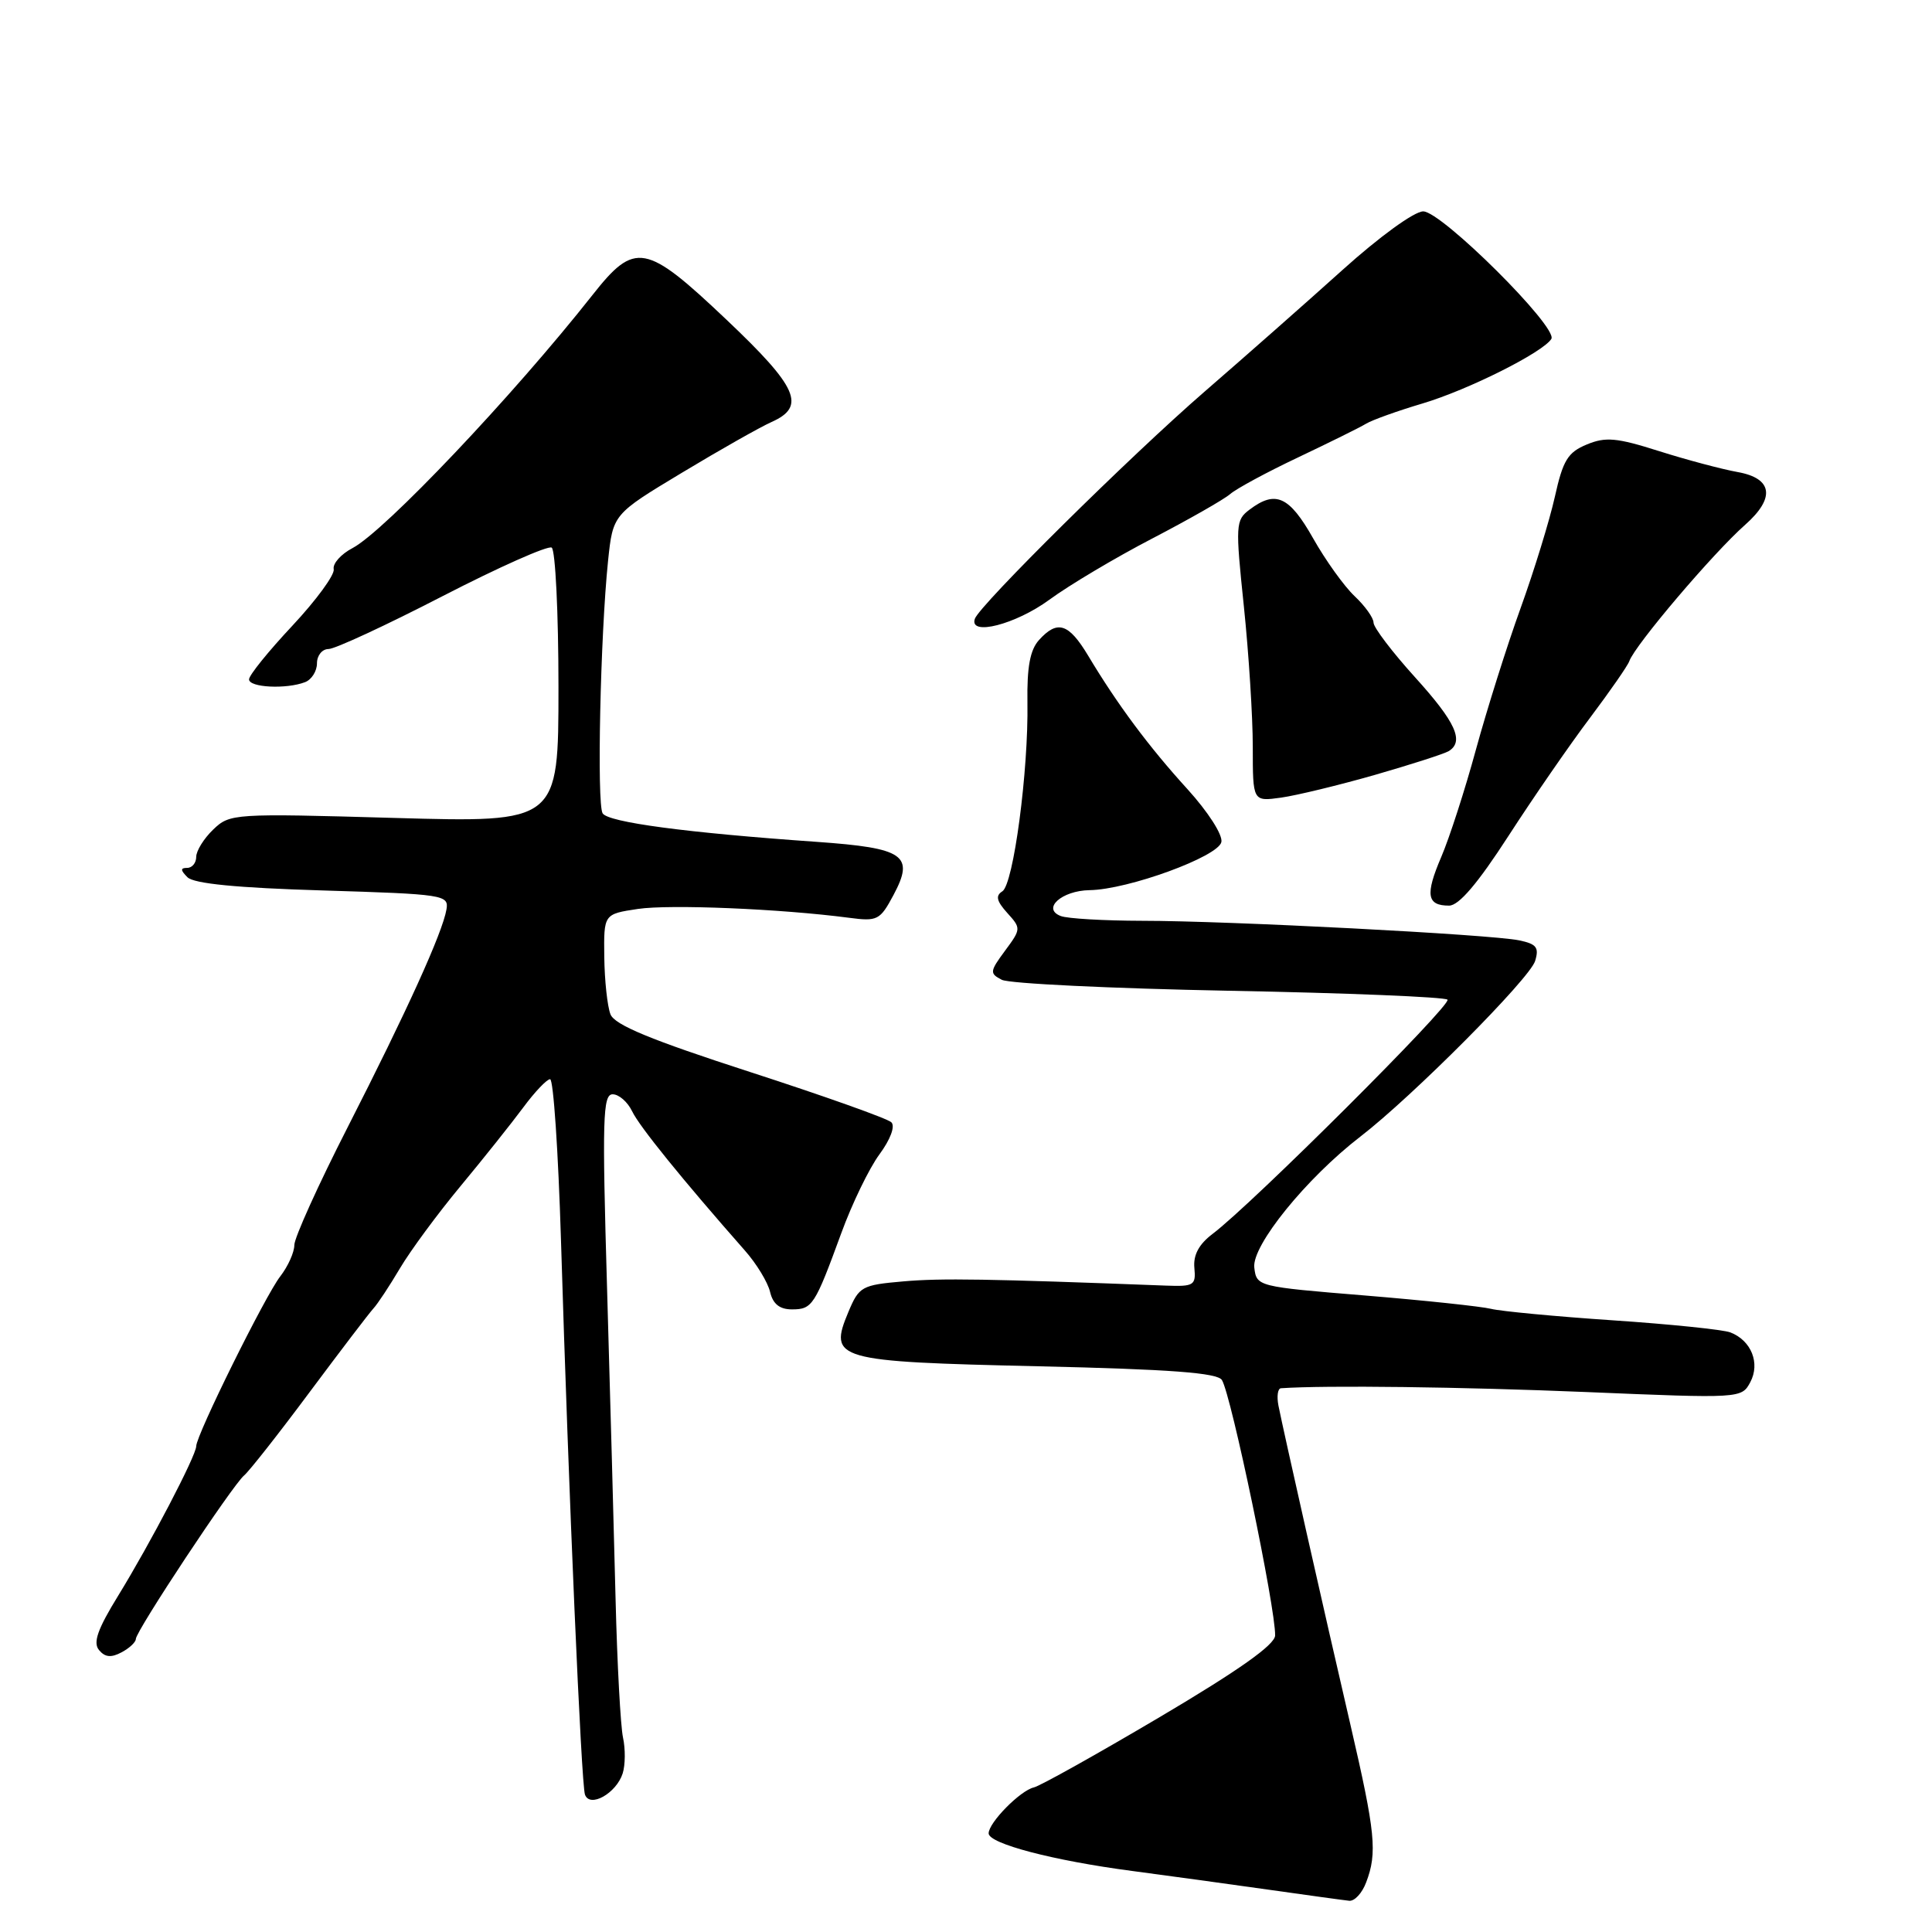<?xml version="1.0" encoding="UTF-8" standalone="no"?>
<!DOCTYPE svg PUBLIC "-//W3C//DTD SVG 1.1//EN" "http://www.w3.org/Graphics/SVG/1.1/DTD/svg11.dtd" >
<svg xmlns="http://www.w3.org/2000/svg" xmlns:xlink="http://www.w3.org/1999/xlink" version="1.1" viewBox="0 0 256 256">
 <g >
 <path fill="currentColor"
d=" M 181.02 249.43 C 182.52 245.51 182.25 242.84 178.96 228.63 C 175.47 213.60 170.06 189.58 169.40 186.25 C 169.16 185.01 169.31 183.98 169.73 183.95 C 175.66 183.54 193.67 183.77 210.13 184.45 C 230.65 185.31 230.77 185.30 231.92 183.15 C 233.26 180.64 232.06 177.62 229.28 176.55 C 228.31 176.18 221.30 175.46 213.72 174.95 C 206.13 174.44 198.87 173.75 197.58 173.43 C 196.29 173.11 188.77 172.31 180.87 171.66 C 166.59 170.49 166.50 170.47 166.20 167.95 C 165.86 165.05 173.10 156.12 180.25 150.61 C 187.14 145.31 202.69 129.68 203.41 127.34 C 203.96 125.55 203.60 125.08 201.29 124.60 C 197.52 123.82 162.74 122.01 151.33 122.01 C 146.29 122.00 141.44 121.72 140.56 121.38 C 138.01 120.41 140.68 118.01 144.37 117.95 C 149.48 117.88 161.45 113.50 161.84 111.57 C 162.03 110.61 160.07 107.57 157.34 104.56 C 152.26 98.99 148.06 93.35 144.18 86.87 C 141.60 82.58 140.11 82.11 137.67 84.81 C 136.49 86.12 136.07 88.38 136.14 93.06 C 136.29 102.12 134.29 117.20 132.81 118.11 C 131.89 118.69 132.05 119.39 133.46 120.96 C 135.31 123.00 135.31 123.09 133.17 125.98 C 131.14 128.73 131.11 128.99 132.75 129.83 C 133.71 130.33 147.25 130.98 162.82 131.28 C 178.40 131.57 191.44 132.11 191.80 132.46 C 192.43 133.10 165.90 159.56 160.67 163.50 C 158.86 164.87 158.10 166.29 158.26 168.00 C 158.48 170.31 158.20 170.49 154.50 170.35 C 130.88 169.45 124.69 169.35 119.70 169.79 C 114.18 170.27 113.83 170.47 112.42 173.83 C 109.77 180.18 110.62 180.42 137.60 181.04 C 155.15 181.44 161.32 181.91 161.91 182.86 C 163.15 184.86 169.04 213.16 168.96 216.71 C 168.93 217.94 164.17 221.31 153.71 227.50 C 145.34 232.45 137.82 236.65 137.00 236.84 C 135.19 237.25 131.00 241.51 131.00 242.93 C 131.00 244.29 139.57 246.54 150.00 247.91 C 154.68 248.53 162.78 249.64 168.00 250.38 C 173.22 251.12 178.07 251.79 178.77 251.86 C 179.48 251.94 180.49 250.85 181.02 249.43 Z  M 82.51 234.98 C 82.86 233.87 82.88 231.73 82.55 230.23 C 82.23 228.73 81.78 220.53 81.57 212.00 C 81.36 203.47 80.85 184.91 80.44 170.75 C 79.78 148.22 79.87 145.00 81.18 145.00 C 82.01 145.00 83.16 146.01 83.76 147.25 C 84.71 149.25 90.42 156.30 98.69 165.69 C 100.24 167.44 101.74 169.91 102.04 171.19 C 102.42 172.79 103.31 173.50 104.94 173.50 C 107.64 173.50 107.97 172.98 111.47 163.41 C 112.89 159.51 115.17 154.80 116.53 152.96 C 117.98 150.99 118.64 149.24 118.11 148.71 C 117.62 148.22 109.21 145.23 99.43 142.06 C 86.24 137.79 81.44 135.81 80.89 134.40 C 80.48 133.35 80.11 129.94 80.07 126.81 C 80.00 121.12 80.00 121.12 84.52 120.44 C 88.75 119.81 103.43 120.42 112.50 121.61 C 116.27 122.11 116.61 121.93 118.39 118.60 C 121.21 113.32 119.84 112.37 108.22 111.55 C 90.92 110.34 80.59 108.96 79.85 107.77 C 79.07 106.49 79.55 84.20 80.57 74.32 C 81.22 68.14 81.22 68.14 90.36 62.64 C 95.39 59.61 100.74 56.58 102.25 55.91 C 106.84 53.86 105.72 51.32 96.25 42.35 C 85.54 32.20 84.14 31.94 78.50 39.10 C 67.93 52.50 51.00 70.35 46.72 72.62 C 45.18 73.42 44.06 74.69 44.22 75.42 C 44.37 76.16 41.91 79.52 38.75 82.90 C 35.59 86.27 33.00 89.47 33.00 90.02 C 33.00 91.10 37.92 91.35 40.42 90.39 C 41.29 90.06 42.00 88.93 42.00 87.89 C 42.00 86.85 42.69 86.00 43.53 86.00 C 44.38 86.00 51.17 82.85 58.63 79.00 C 66.10 75.15 72.60 72.26 73.10 72.56 C 73.59 72.87 74.00 81.19 74.00 91.06 C 74.00 109.00 74.00 109.00 52.25 108.38 C 30.91 107.77 30.46 107.80 28.25 109.92 C 27.01 111.11 26.00 112.74 26.00 113.54 C 26.00 114.34 25.46 115.00 24.80 115.00 C 23.89 115.00 23.90 115.30 24.84 116.24 C 25.69 117.09 31.40 117.65 42.79 117.99 C 58.81 118.48 59.49 118.58 59.16 120.50 C 58.65 123.56 53.89 134.04 46.07 149.36 C 42.18 156.98 39.00 164.01 39.00 164.98 C 39.00 165.94 38.16 167.80 37.14 169.12 C 35.16 171.65 26.00 190.16 26.00 191.63 C 25.99 192.88 19.94 204.47 15.67 211.42 C 12.93 215.87 12.30 217.66 13.12 218.64 C 13.91 219.60 14.73 219.68 16.11 218.94 C 17.15 218.39 18.00 217.59 18.00 217.17 C 18.00 216.13 30.83 196.75 32.35 195.50 C 33.01 194.95 36.91 190.00 41.00 184.50 C 45.10 179.00 48.91 174.00 49.47 173.39 C 50.04 172.78 51.62 170.38 53.00 168.05 C 54.38 165.72 57.99 160.82 61.03 157.16 C 64.07 153.50 67.80 148.81 69.33 146.75 C 70.85 144.69 72.46 143.00 72.89 143.00 C 73.33 143.00 73.97 152.56 74.33 164.25 C 75.35 198.00 77.02 236.38 77.51 237.79 C 78.15 239.61 81.67 237.62 82.51 234.98 Z  M 199.89 110.75 C 203.18 105.66 208.04 98.62 210.69 95.11 C 213.33 91.59 215.68 88.22 215.89 87.61 C 216.63 85.49 227.01 73.27 231.25 69.53 C 235.26 65.98 234.89 63.38 230.25 62.55 C 228.19 62.18 223.51 60.94 219.85 59.78 C 214.22 57.99 212.75 57.86 210.25 58.90 C 207.74 59.94 207.10 60.99 206.03 65.81 C 205.33 68.94 203.29 75.59 201.48 80.60 C 199.67 85.60 197.02 94.03 195.57 99.32 C 194.13 104.61 192.06 111.02 190.97 113.56 C 188.83 118.56 189.06 120.00 192.01 120.00 C 193.31 120.00 195.81 117.06 199.89 110.75 Z  M 182.21 102.67 C 187.00 101.29 191.38 99.88 191.96 99.53 C 194.05 98.24 192.89 95.69 187.50 89.74 C 184.47 86.39 182.00 83.14 182.00 82.50 C 182.00 81.87 180.87 80.29 179.49 78.99 C 178.12 77.70 175.64 74.25 173.99 71.32 C 170.83 65.74 169.02 64.92 165.57 67.53 C 163.72 68.92 163.69 69.54 164.82 80.36 C 165.47 86.61 166.00 94.98 166.00 98.97 C 166.00 106.21 166.00 106.21 169.75 105.69 C 171.81 105.40 177.42 104.04 182.21 102.67 Z  M 139.04 79.47 C 141.68 77.53 147.82 73.88 152.67 71.36 C 157.53 68.83 162.18 66.18 163.00 65.47 C 163.82 64.75 167.88 62.56 172.00 60.61 C 176.12 58.65 180.18 56.65 181.00 56.15 C 181.82 55.65 185.20 54.44 188.50 53.46 C 194.57 51.65 204.45 46.69 205.56 44.91 C 206.49 43.40 191.01 28.00 188.58 28.01 C 187.40 28.01 182.77 31.37 177.90 35.76 C 173.17 40.02 164.96 47.26 159.65 51.86 C 149.81 60.38 129.77 80.20 129.17 82.00 C 128.39 84.33 134.58 82.74 139.04 79.47 Z "/>
</g>
</svg>